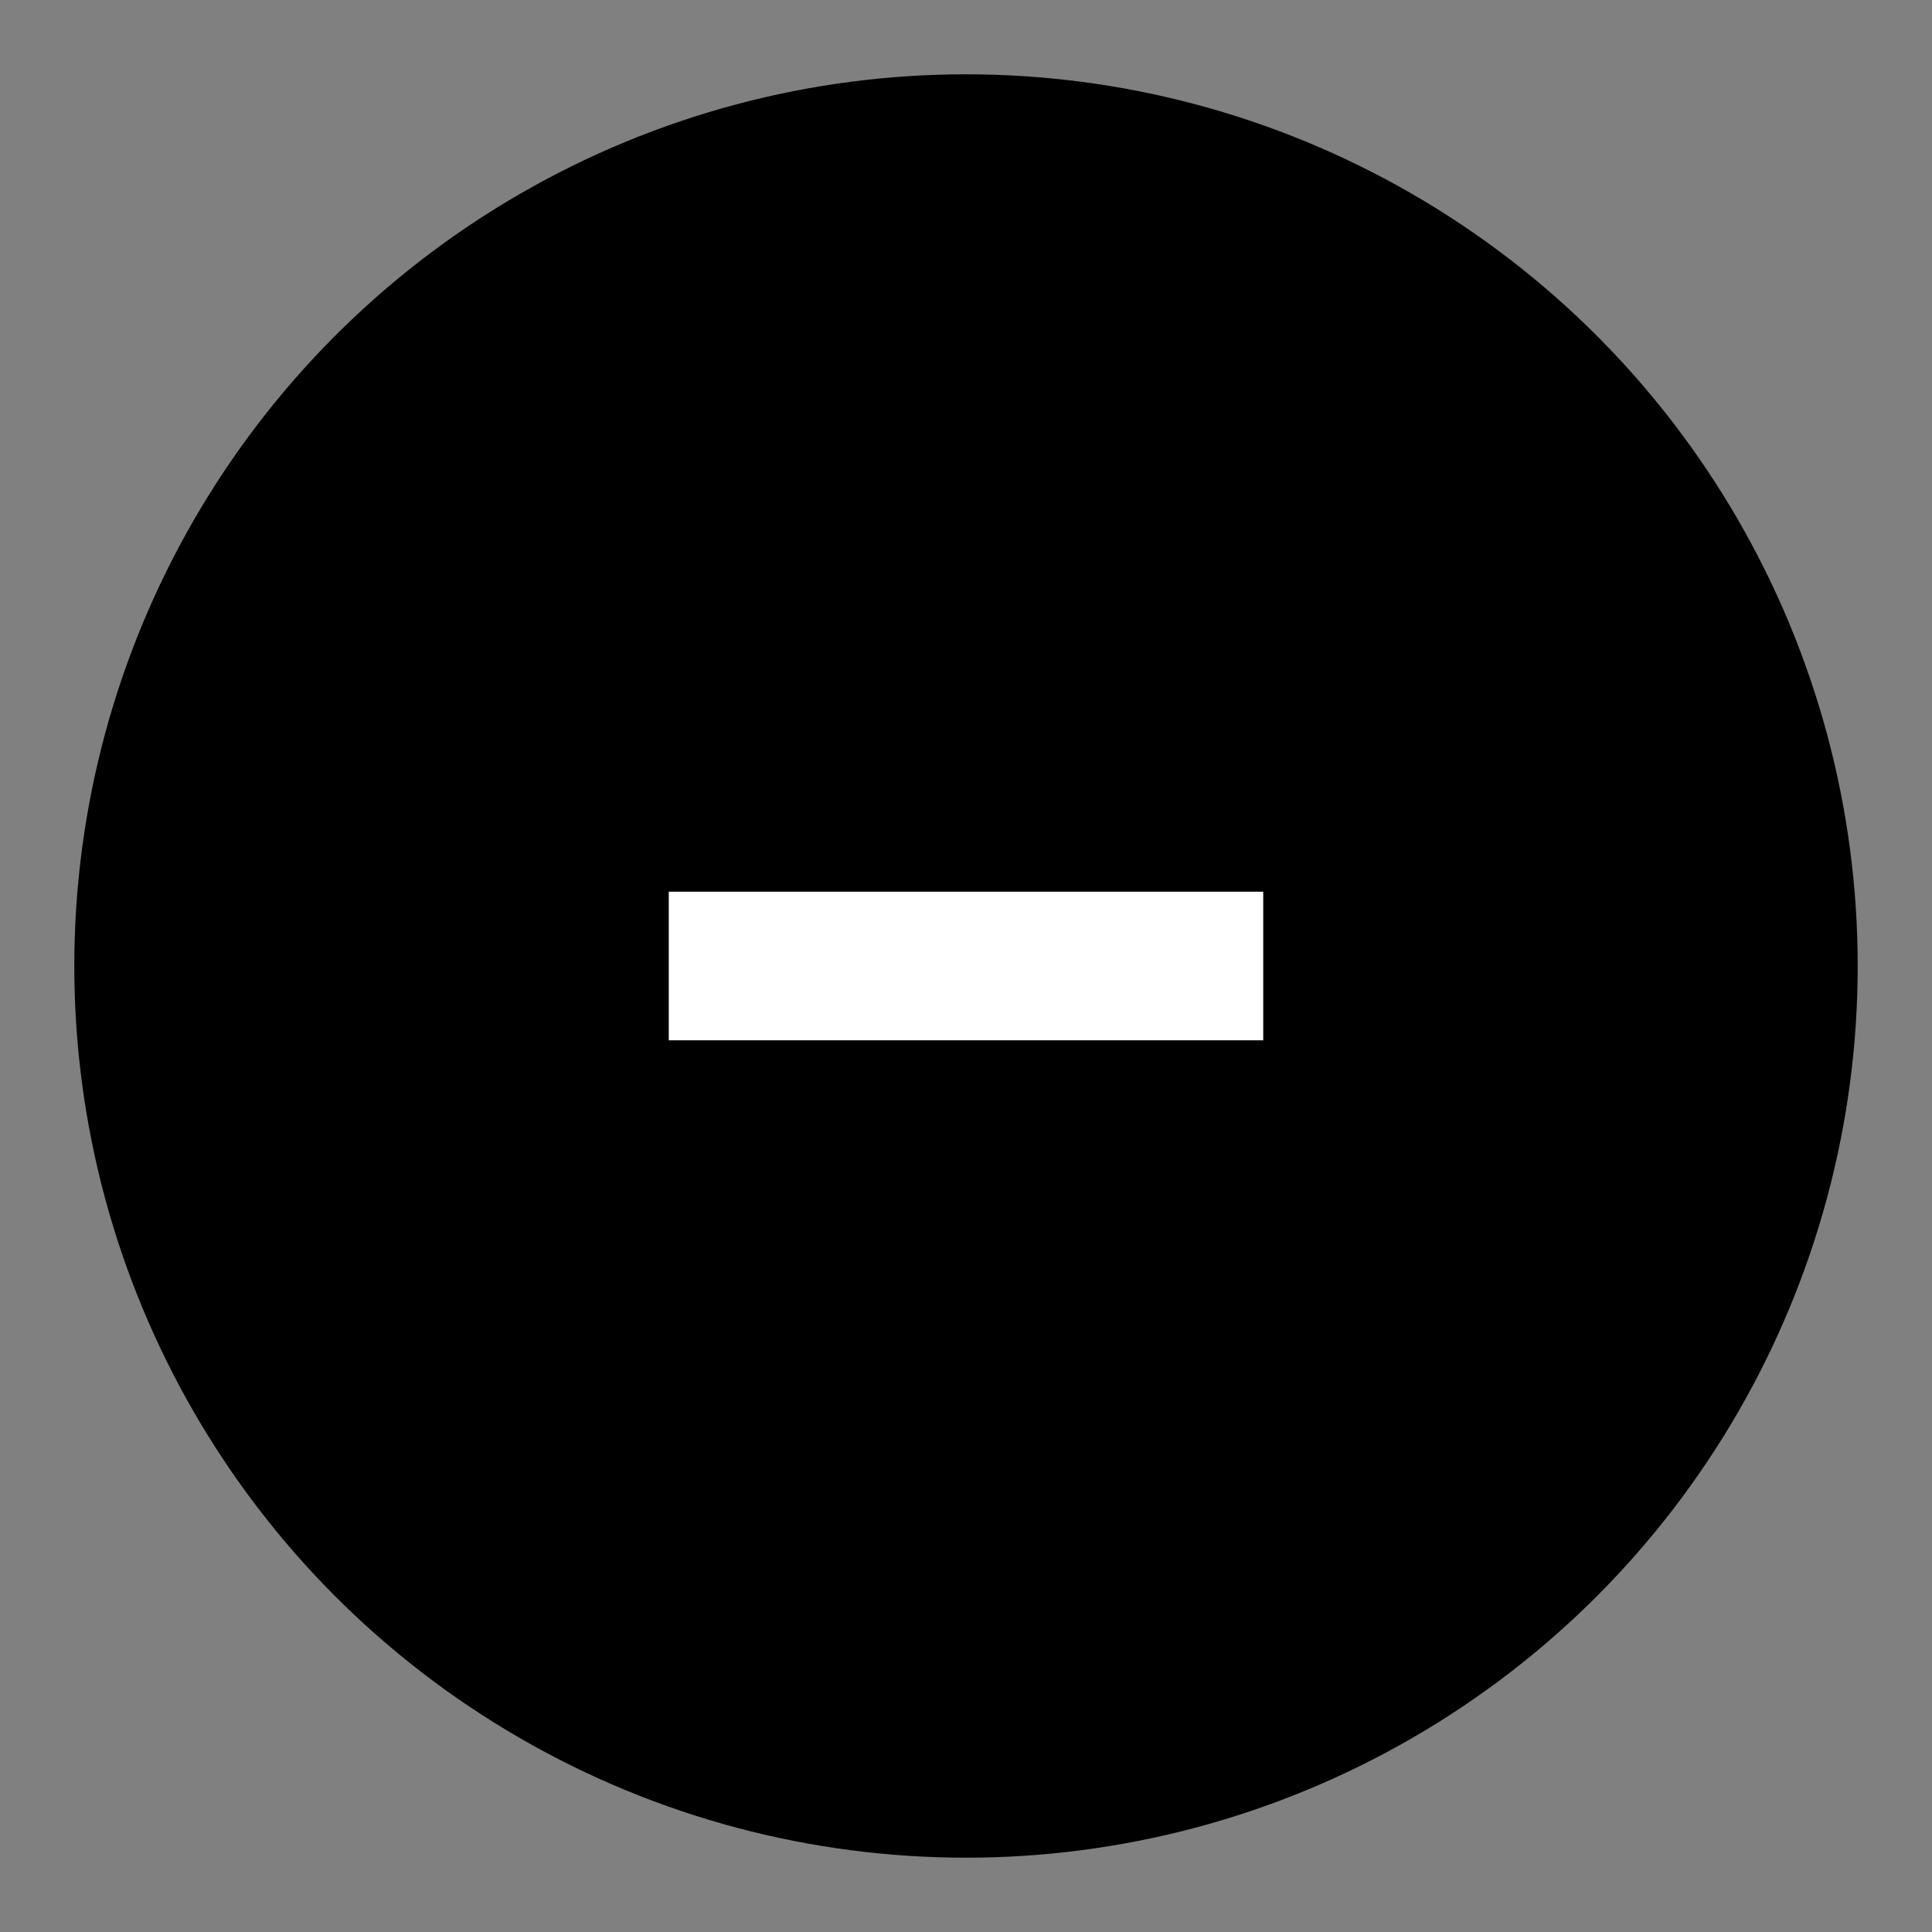 <svg id="m-svg__remove-circle-filled" xmlns="http://www.w3.org/2000/svg" viewBox="-1 -1 26 26">
    <rect x="-1" y="-1" width="26" height="26" fill="#808080" stroke="none"/>
    <circle fill="currentColor" cx="12" cy="12" r="12"/>
    <polyline fill="#ffffff" points="16,13 8,13 8,11 16,11 "/>
</svg>
